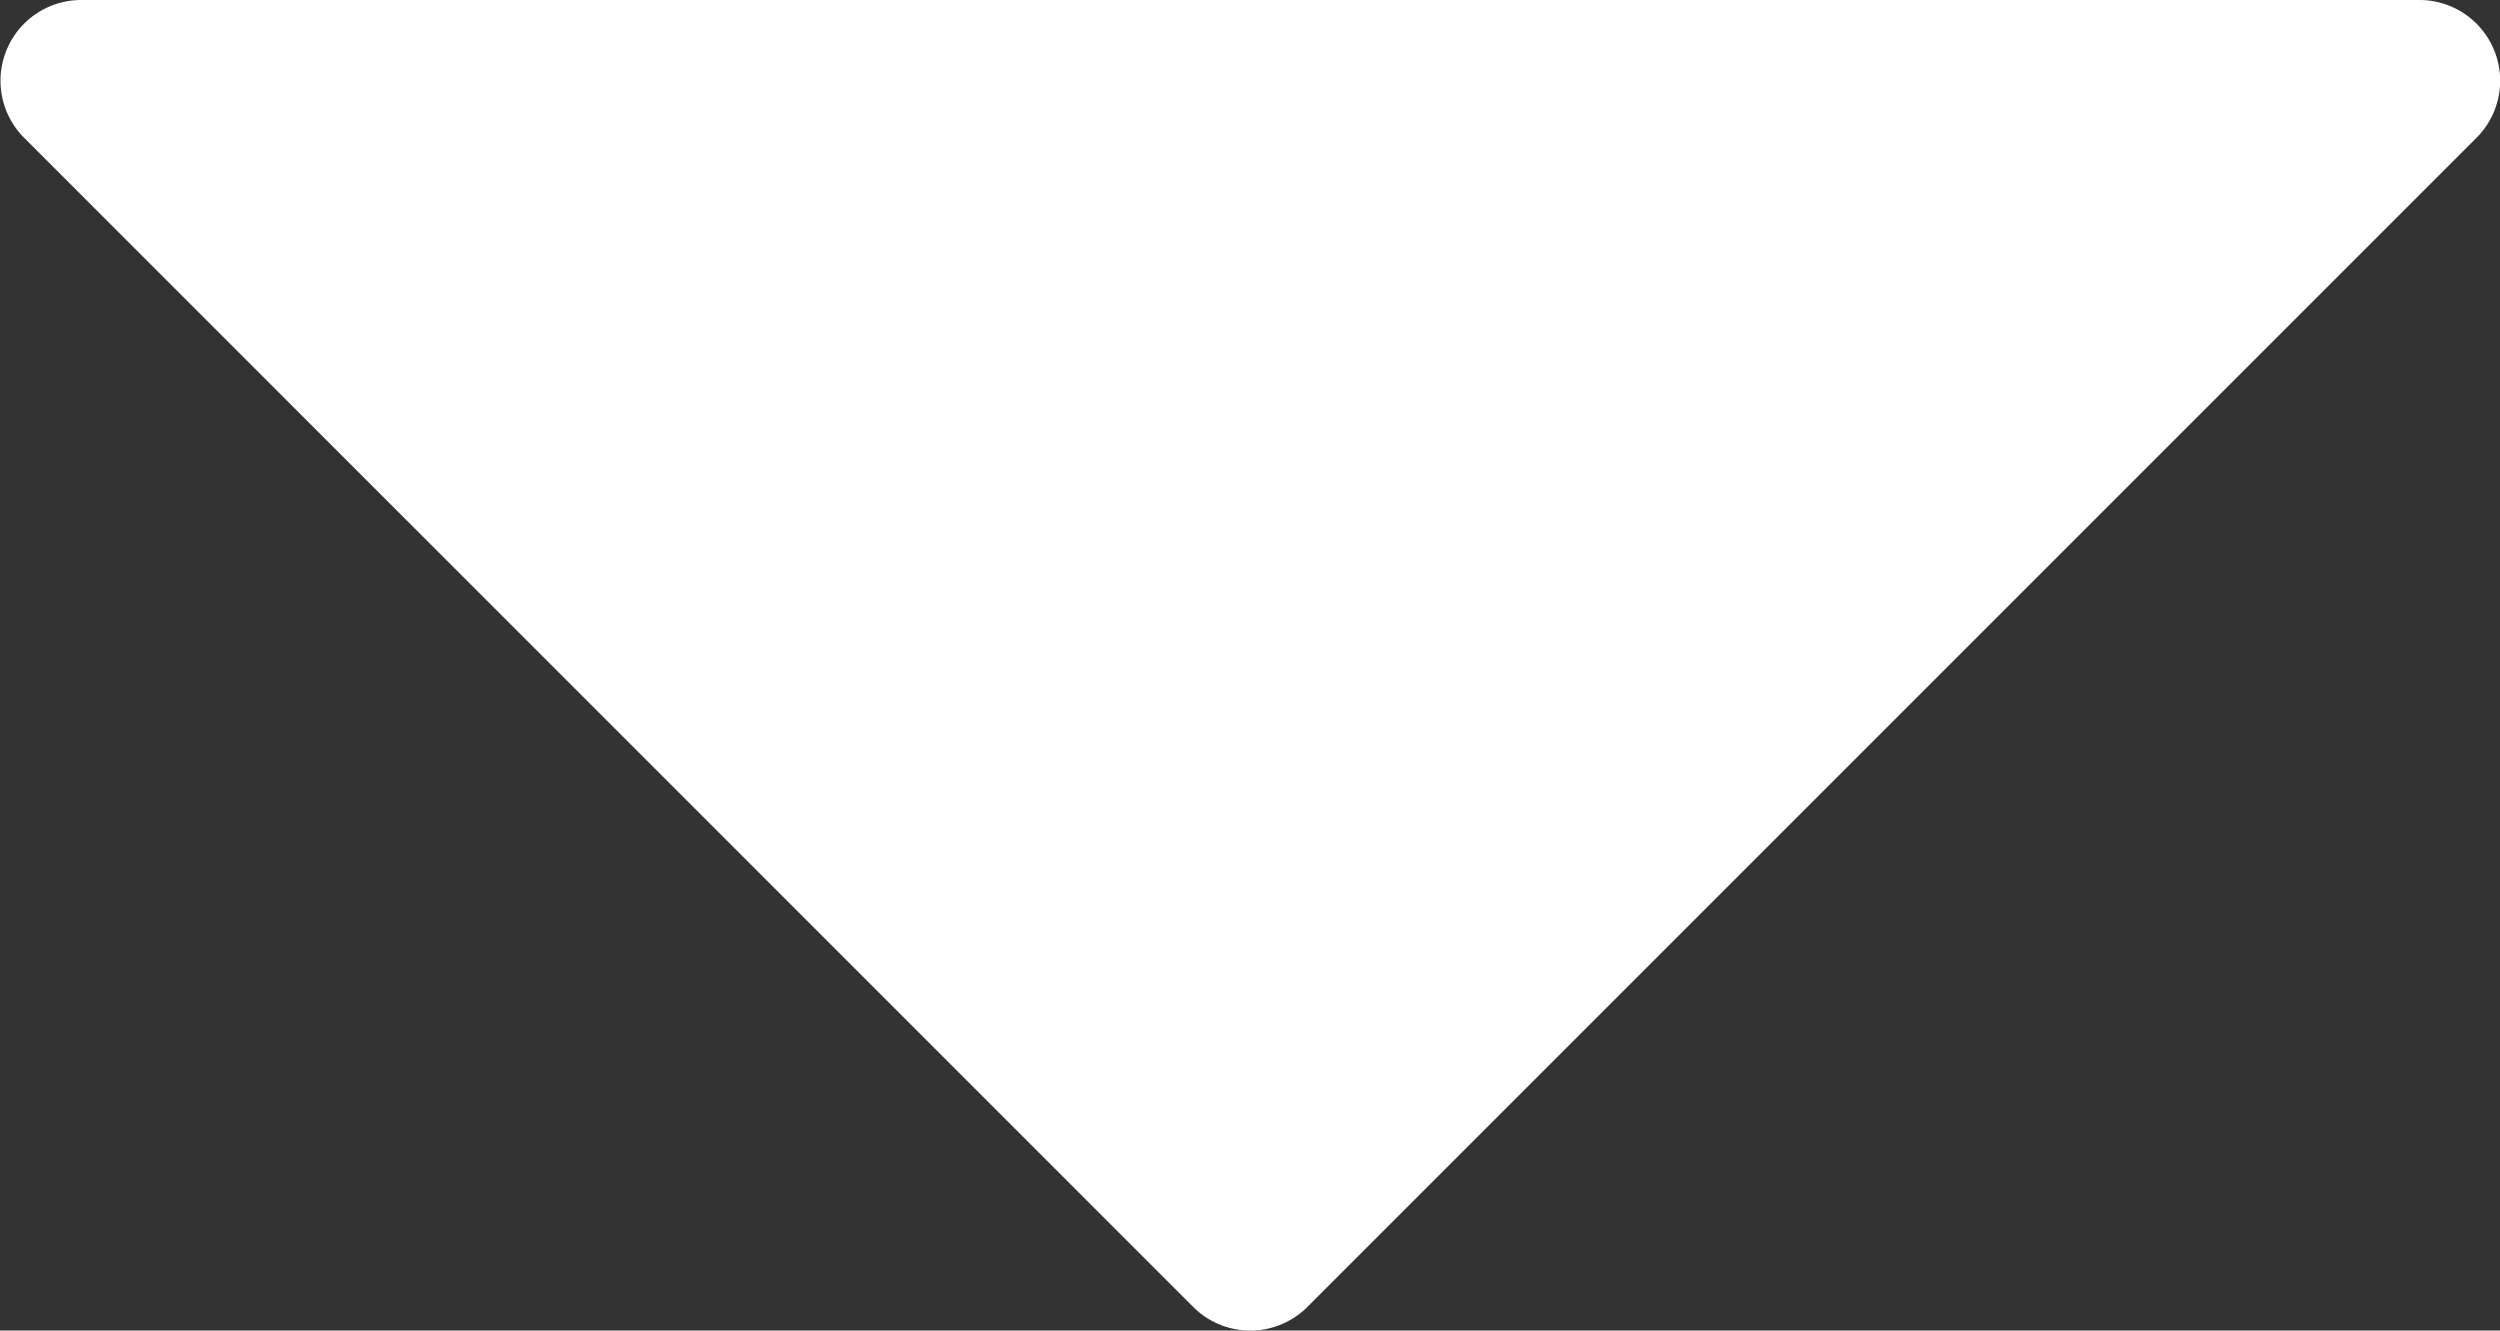 <svg xmlns="http://www.w3.org/2000/svg" width="30.969" height="16.482" viewBox="0 0 30.969 16.482">
  <rect x="0" y="0" width="30.969" height="16.482" fill="#333333" stroke="none"/>
  <path id="パス_279" data-name="パス 279" d="M373.9,1384.837l-14.483,14.483a1,1,0,0,1-1.414,0l-14.482-14.483a1,1,0,0,1,.707-1.707h28.965A1,1,0,0,1,373.9,1384.837Z" transform="translate(-343.222 -1383.13)" fill="#fff"/>
</svg>
